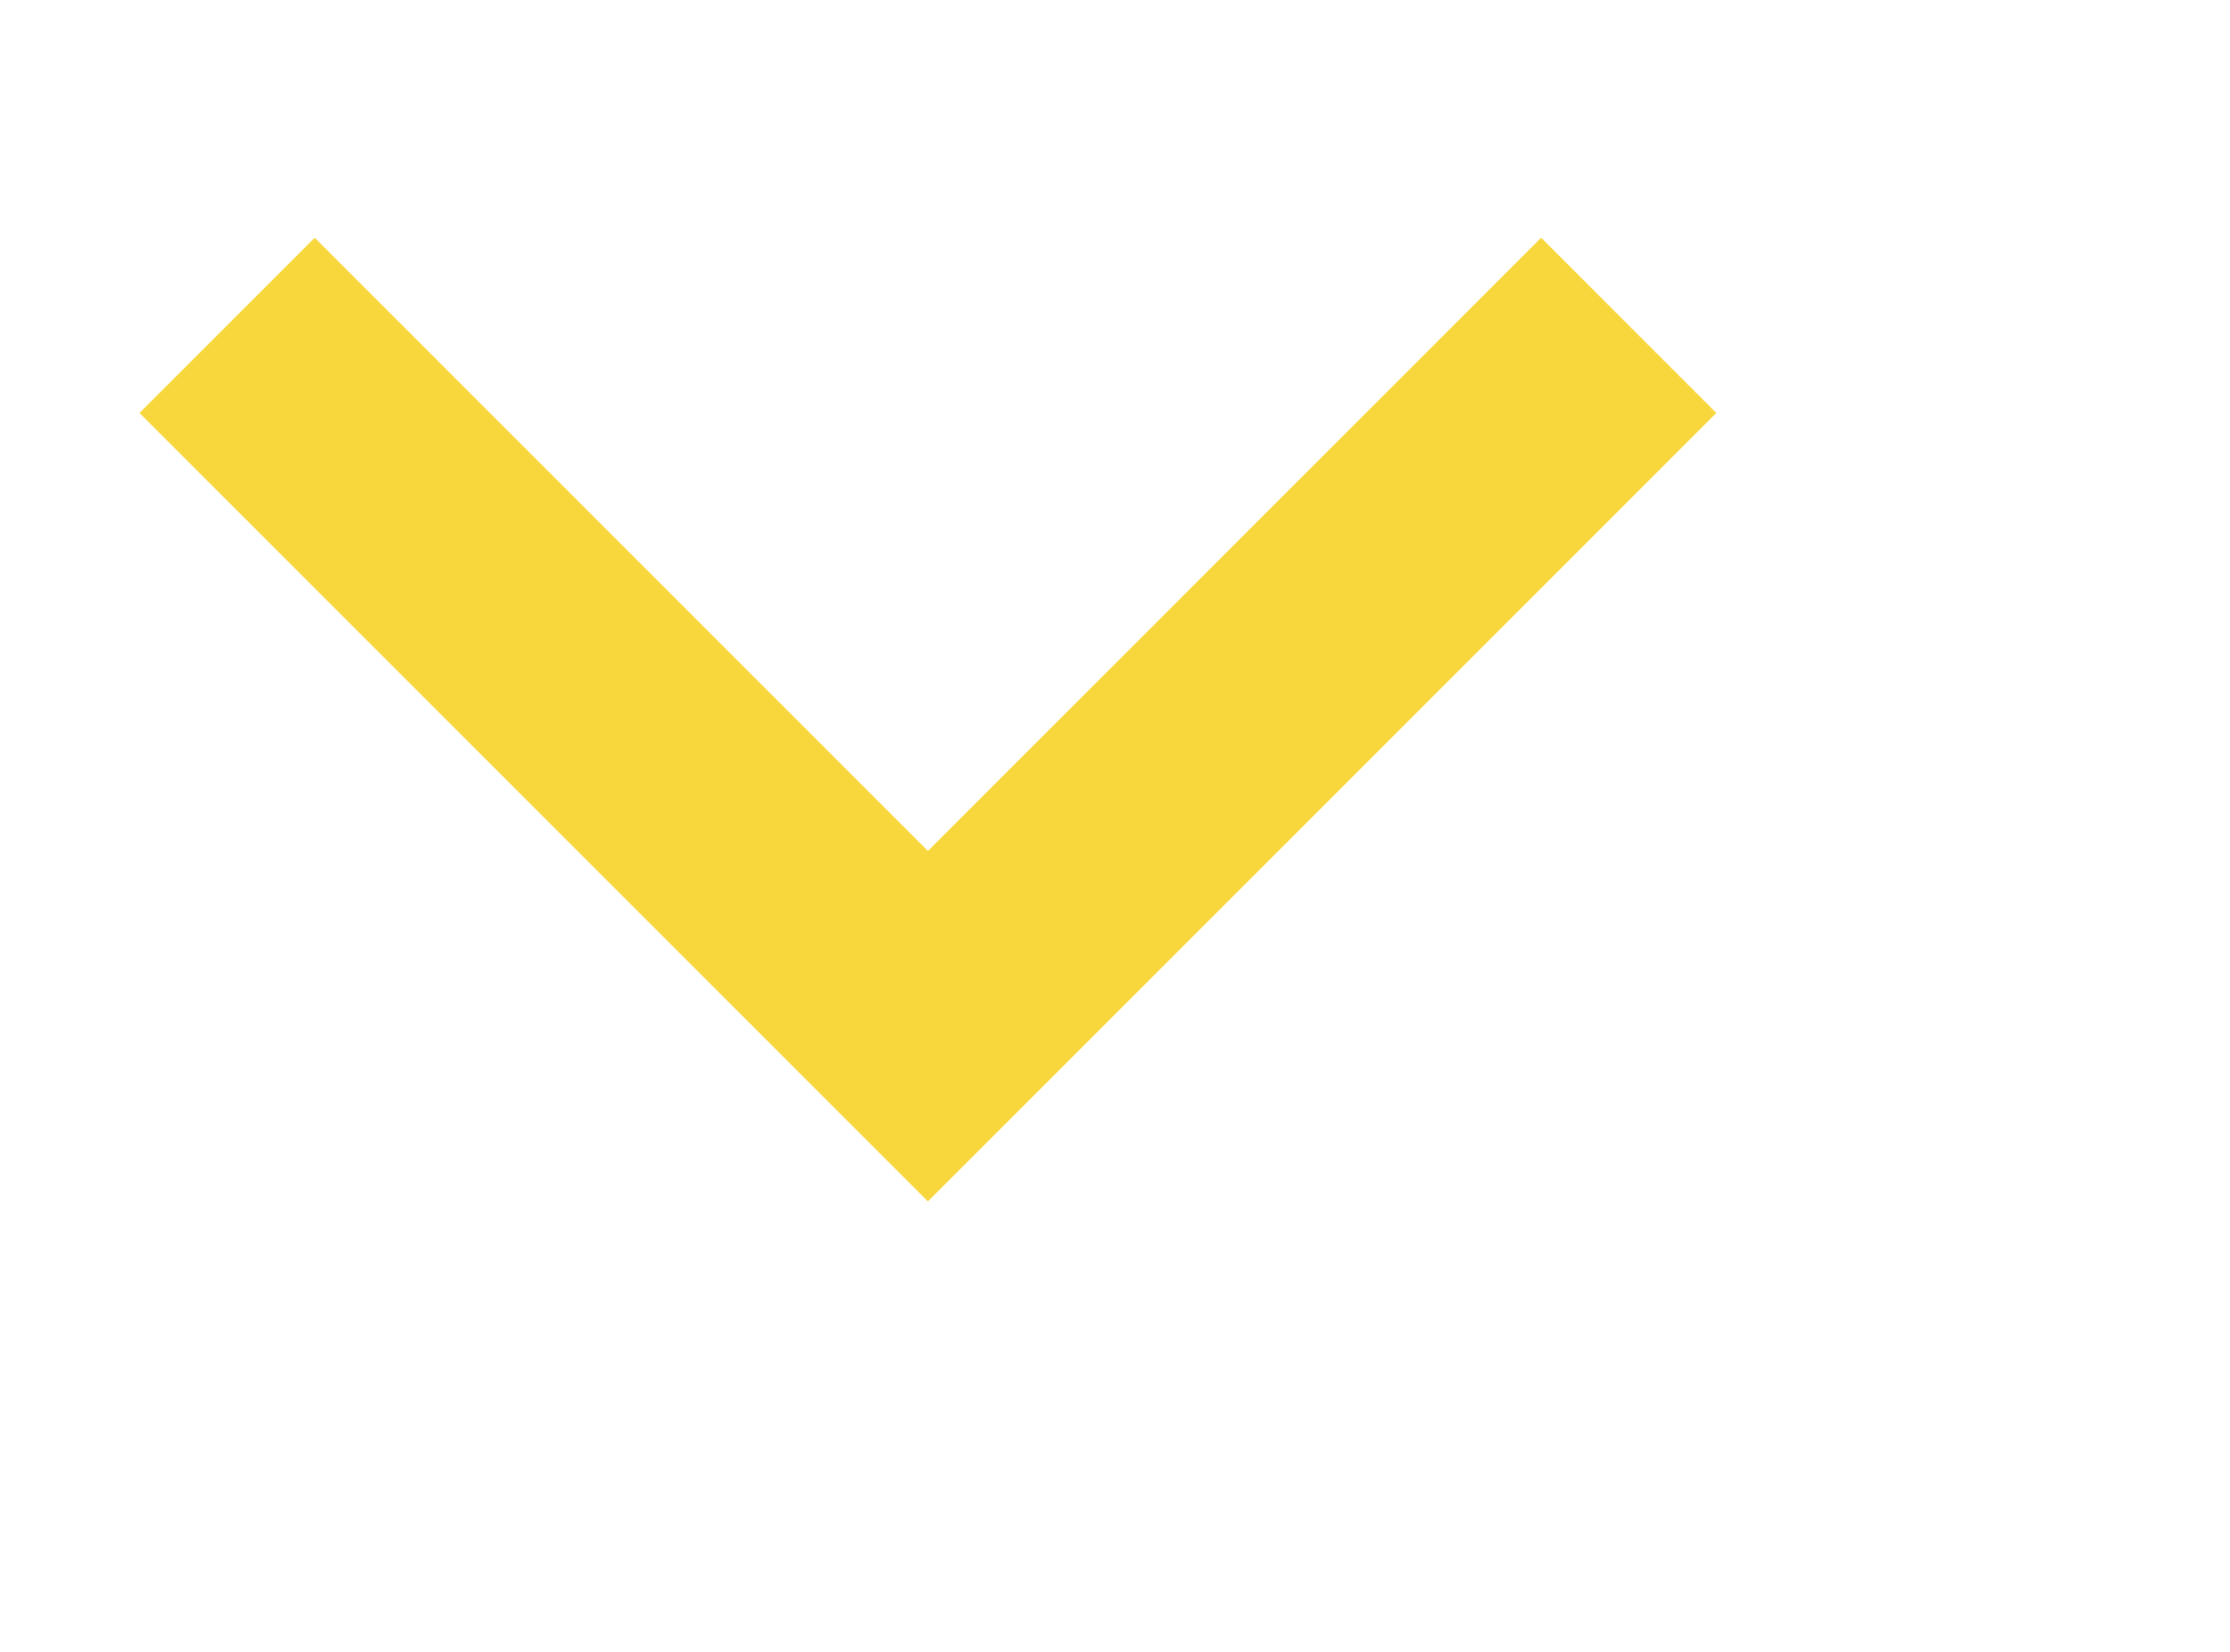 <?xml version="1.0" encoding="UTF-8" standalone="no"?>
<svg width="27px" height="20px" viewBox="0 0 27 20" version="1.1" xmlns="http://www.w3.org/2000/svg" xmlns:xlink="http://www.w3.org/1999/xlink">
    <!-- Generator: sketchtool 46.2 (44496) - http://www.bohemiancoding.com/sketch -->
    <title>C55F307B-2AEC-40A2-B574-805EAF8D6897</title>
    <desc>Created with sketchtool.</desc>
    <defs>
        <filter x="-12.5%" y="-12.5%" width="135.0%" height="135.0%" filterUnits="objectBoundingBox" id="filter-1">
            <feMerge>
                <feMergeNode in="shadowMatrixOuter1"></feMergeNode>
                <feMergeNode in="SourceGraphic"></feMergeNode>
            </feMerge>
        </filter>
    </defs>
    <g id="1st-Screen-Symbols" stroke="none" stroke-width="1" fill="none" fill-rule="evenodd">
        <g id="Dive/SmartTV/Contenedores/Text/Description" transform="translate(-205, -312)" fill-rule="nonzero" fill="#F7D73B">
            <g id="Back_Button" filter="url(#filter-1)" transform="translate(196, 301)">
                <polygon id="ico_next_yellow" transform="translate(20.235, 16) rotate(135) translate(-20.235, -22.735) " points="23.985 29.485 26.985 29.485 26.985 15.985 13.485 15.985 13.485 18.985 23.985 18.985"></polygon>
            </g>
        </g>
    </g>
</svg>